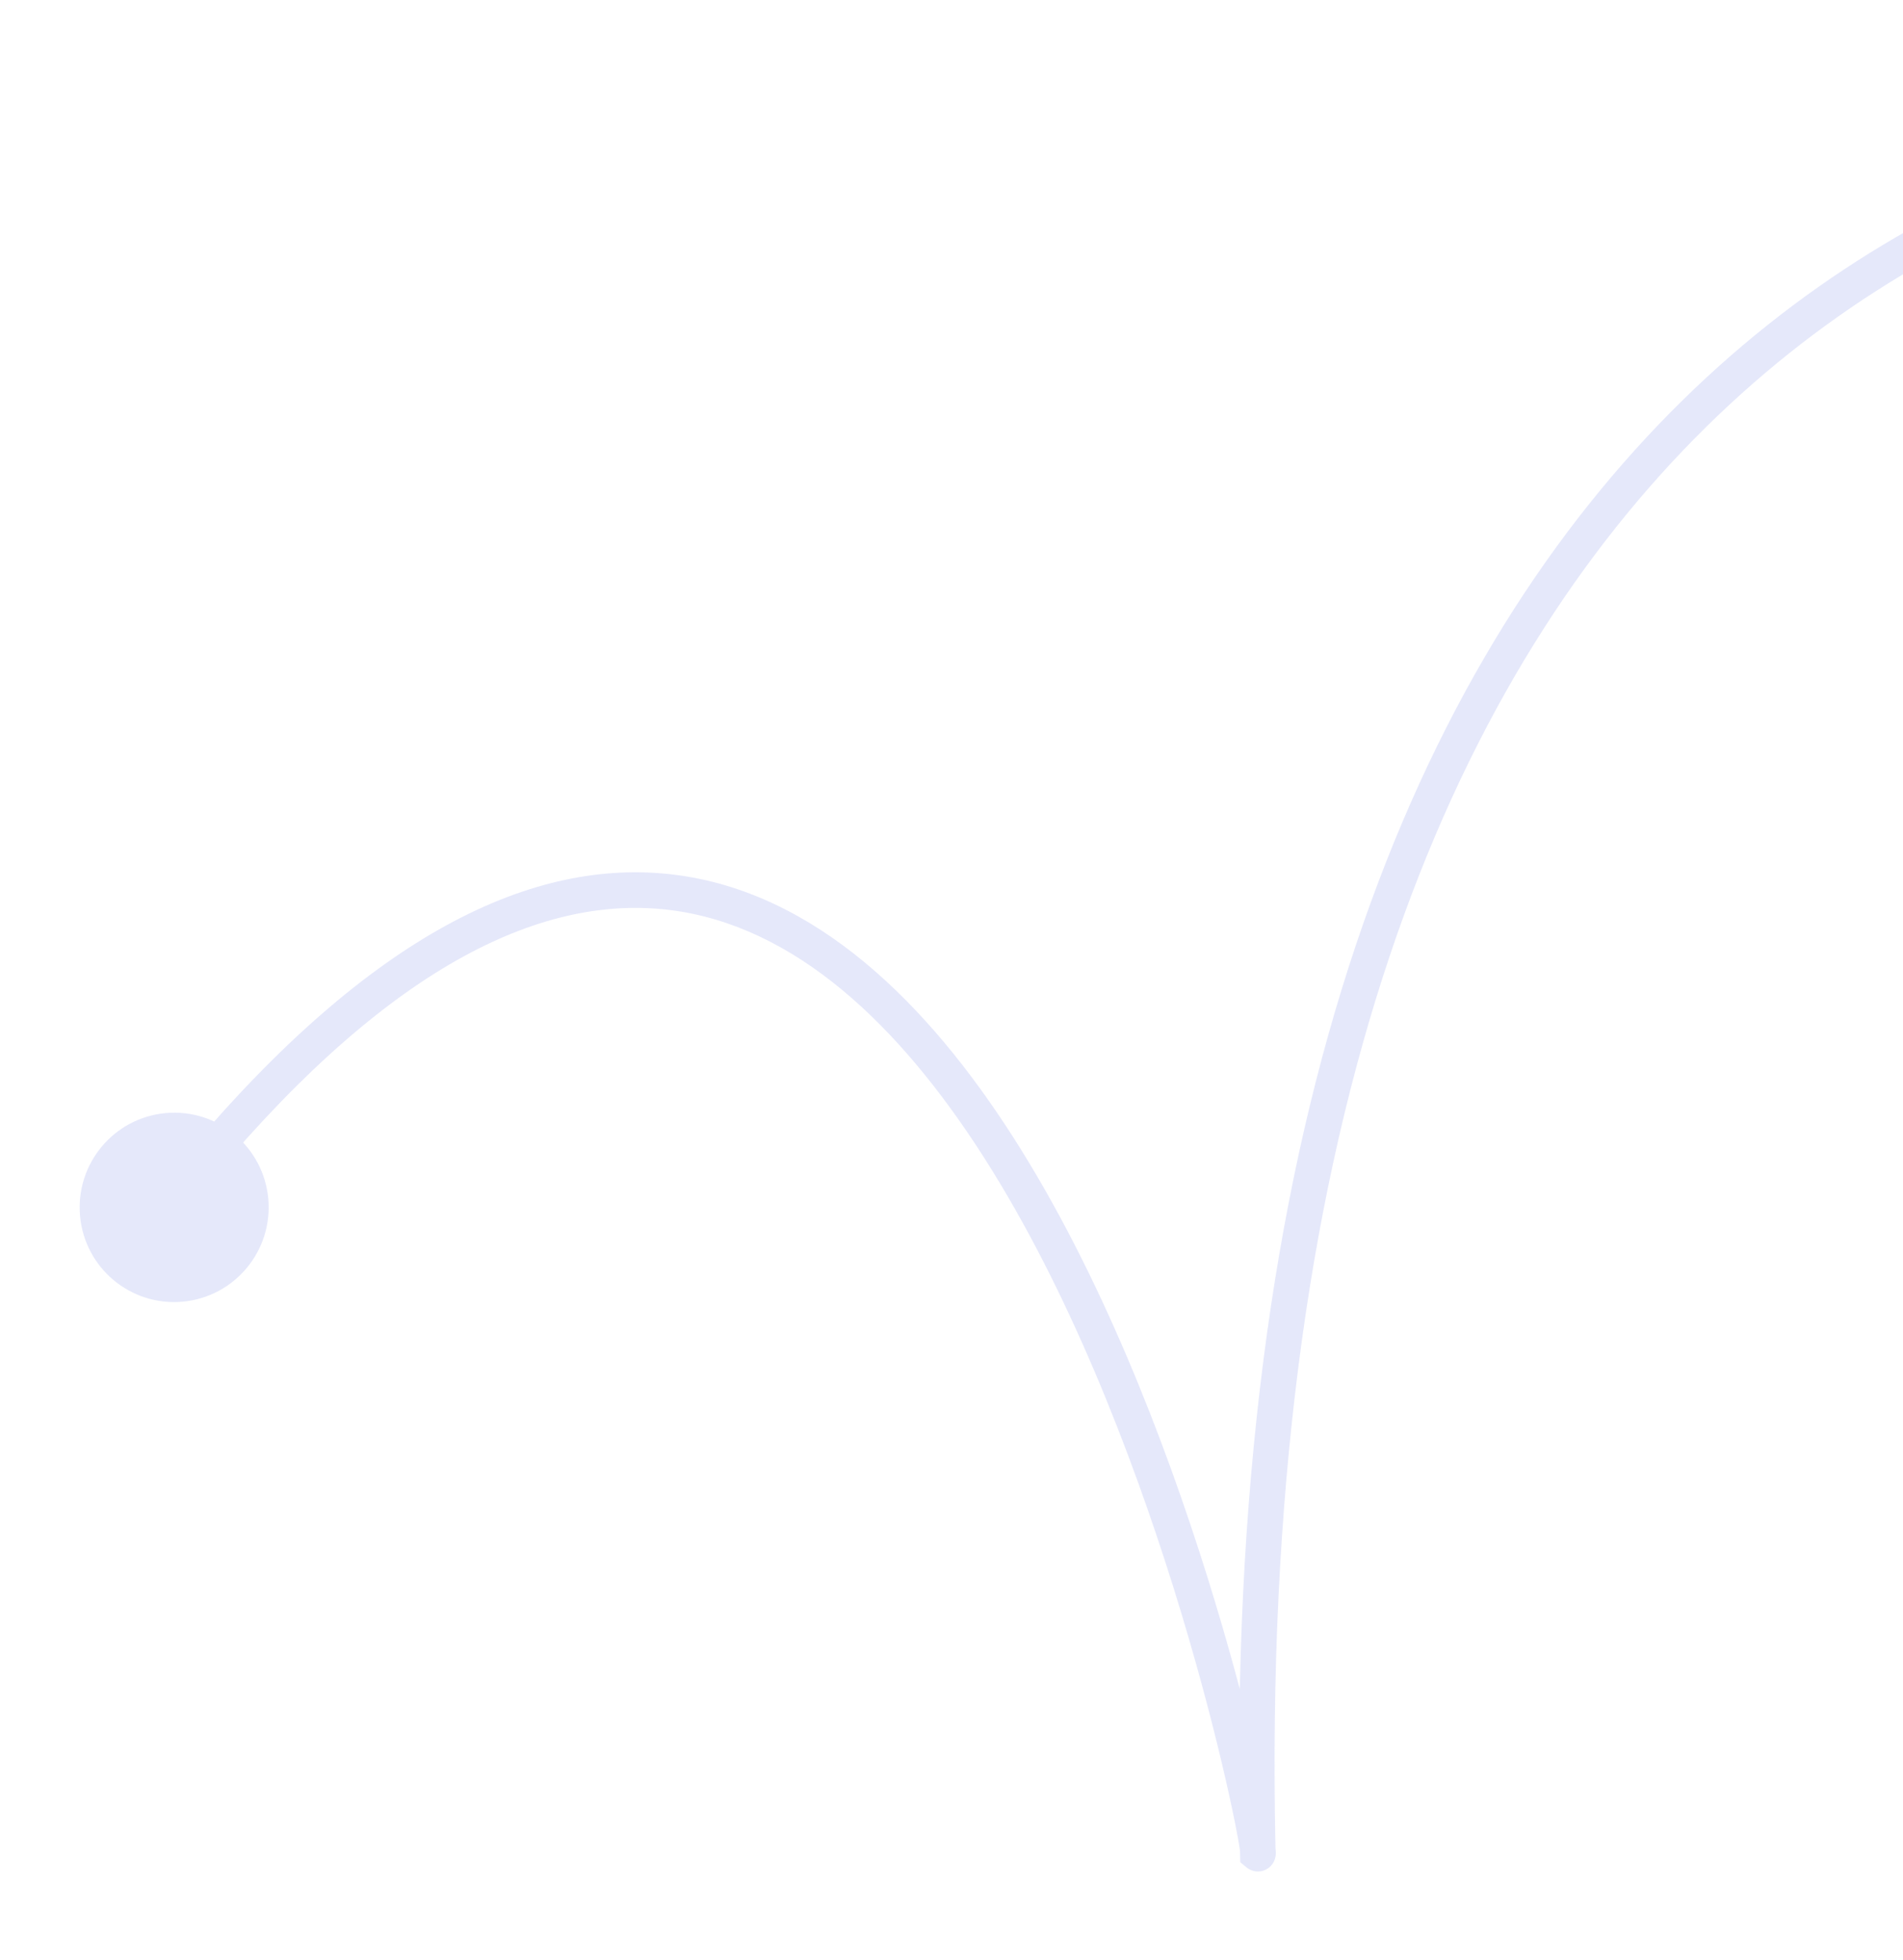 <svg width="134" height="138" viewBox="0 0 134 138" fill="none" xmlns="http://www.w3.org/2000/svg">
<g opacity="0.3">
<path d="M88.564 130.236C88.566 130.335 88.568 130.434 88.57 130.533C88.593 130.552 88.59 130.449 88.564 130.236Z" fill="#A8B1EF"/>
<path d="M185.884 8.627L172.713 14.572L174.166 0.176L185.884 8.627ZM88.57 130.533L87.767 131.494L87.333 131.13L87.32 130.563L88.57 130.533ZM174.658 8.752C157.364 8.347 135.652 13.793 118.531 31.696C101.416 49.593 88.719 80.117 89.814 130.208L87.313 130.264C86.209 79.742 99.011 48.486 116.725 29.963C134.435 11.445 156.885 5.83 174.718 6.247L174.658 8.752ZM89.814 130.208C89.816 130.306 89.819 130.405 89.821 130.504L87.32 130.563C87.318 130.463 87.315 130.364 87.313 130.264L89.814 130.208ZM89.373 129.572C89.283 129.496 89.089 129.355 88.798 129.302C88.459 129.241 88.118 129.323 87.85 129.516C87.621 129.68 87.508 129.877 87.459 129.977C87.405 130.085 87.379 130.179 87.367 130.23C87.342 130.332 87.337 130.411 87.336 130.435C87.334 130.468 87.335 130.492 87.335 130.5C87.335 130.518 87.335 130.492 87.323 130.392L89.805 130.079C89.819 130.193 89.833 130.325 89.836 130.443C89.836 130.47 89.843 130.634 89.798 130.819C89.784 130.876 89.757 130.973 89.702 131.085C89.651 131.188 89.536 131.387 89.305 131.553C89.035 131.747 88.692 131.83 88.35 131.768C88.057 131.715 87.861 131.572 87.767 131.494L89.373 129.572ZM87.323 130.392C87.138 128.92 85.624 121.372 82.636 111.812C79.651 102.261 75.231 90.813 69.275 81.488C63.289 72.118 55.938 65.175 47.181 64.083C38.484 62.999 27.837 67.63 15.087 82.803L13.174 81.19C26.127 65.775 37.536 60.355 47.492 61.596C57.387 62.83 65.283 70.588 71.382 80.137C77.51 89.731 82.01 101.419 85.023 111.062C88.034 120.696 89.595 128.401 89.805 130.079L87.323 130.392Z" fill="#A8B1EF"/>
<circle r="5.995" transform="matrix(-0.995 0.09 0.089 0.997 12.264 85.022)" fill="#A8B1EF" stroke="#A8B1EF" stroke-width="1.332"/>
</g>
</svg>
